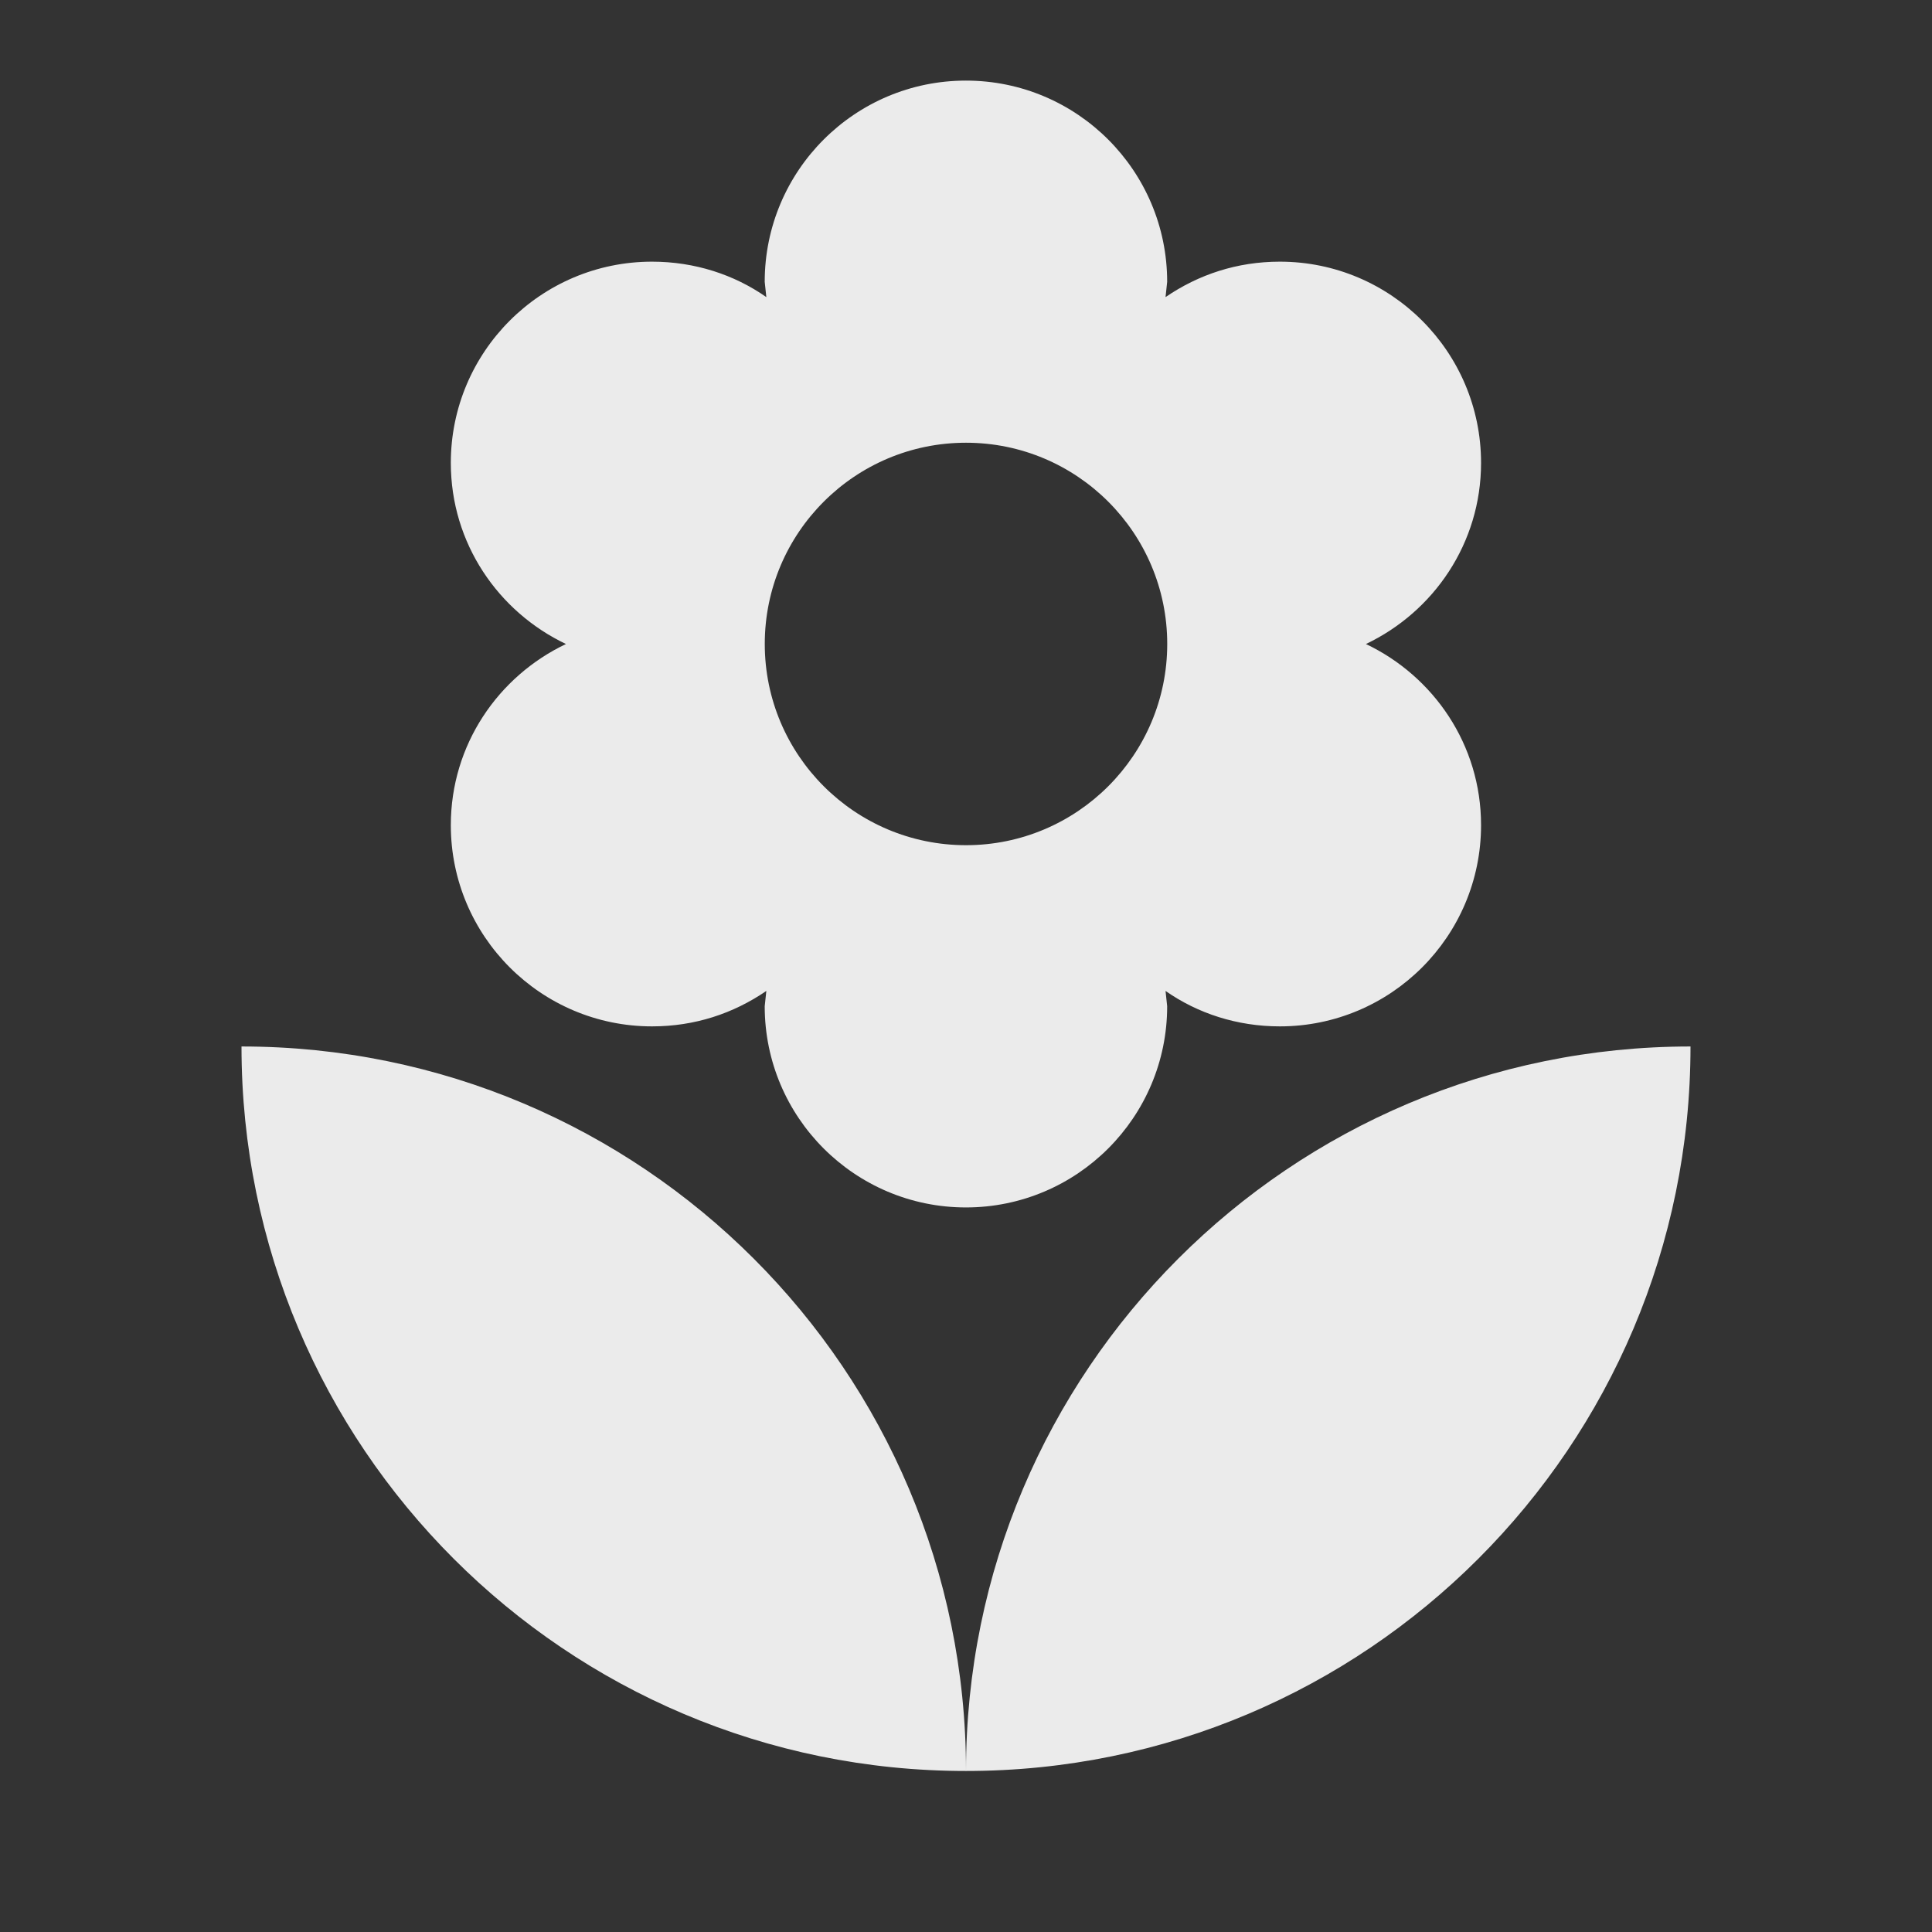 <!-- Generated by IcoMoon.io -->
<svg version="1.1" xmlns="http://www.w3.org/2000/svg" width="32" height="32" viewBox="0 0 32 32">
<rect x="0" y="0" width="32" height="32" fill="#333333" stroke="none"/>
<title>mt-local_florist</title>
<path fill="#ebebeb" d="M16 29.333c6.627 0 12-5.373 12-12-6.627 0-12 5.373-12 12v0zM7.467 13.667c0 1.84 1.493 3.333 3.333 3.333 0.707 0 1.347-0.213 1.893-0.587l-0.027 0.253c0 1.84 1.493 3.333 3.333 3.333s3.333-1.493 3.333-3.333l-0.027-0.253c0.533 0.373 1.187 0.587 1.893 0.587 1.84 0 3.333-1.493 3.333-3.333 0-1.333-0.787-2.467-1.907-3 1.12-0.533 1.907-1.667 1.907-3 0-1.84-1.493-3.333-3.333-3.333-0.707 0-1.347 0.213-1.893 0.587l0.027-0.253c0-1.84-1.493-3.333-3.333-3.333s-3.333 1.493-3.333 3.333l0.027 0.253c-0.533-0.373-1.187-0.587-1.893-0.587-1.84 0-3.333 1.493-3.333 3.333 0 1.333 0.787 2.467 1.907 3-1.12 0.533-1.907 1.667-1.907 3v0zM16 7.333c1.84 0 3.333 1.493 3.333 3.333s-1.493 3.333-3.333 3.333c-1.84 0-3.333-1.493-3.333-3.333s1.493-3.333 3.333-3.333v0zM4 17.333c0 6.627 5.373 12 12 12 0-6.627-5.373-12-12-12v0z"></path>
</svg>
